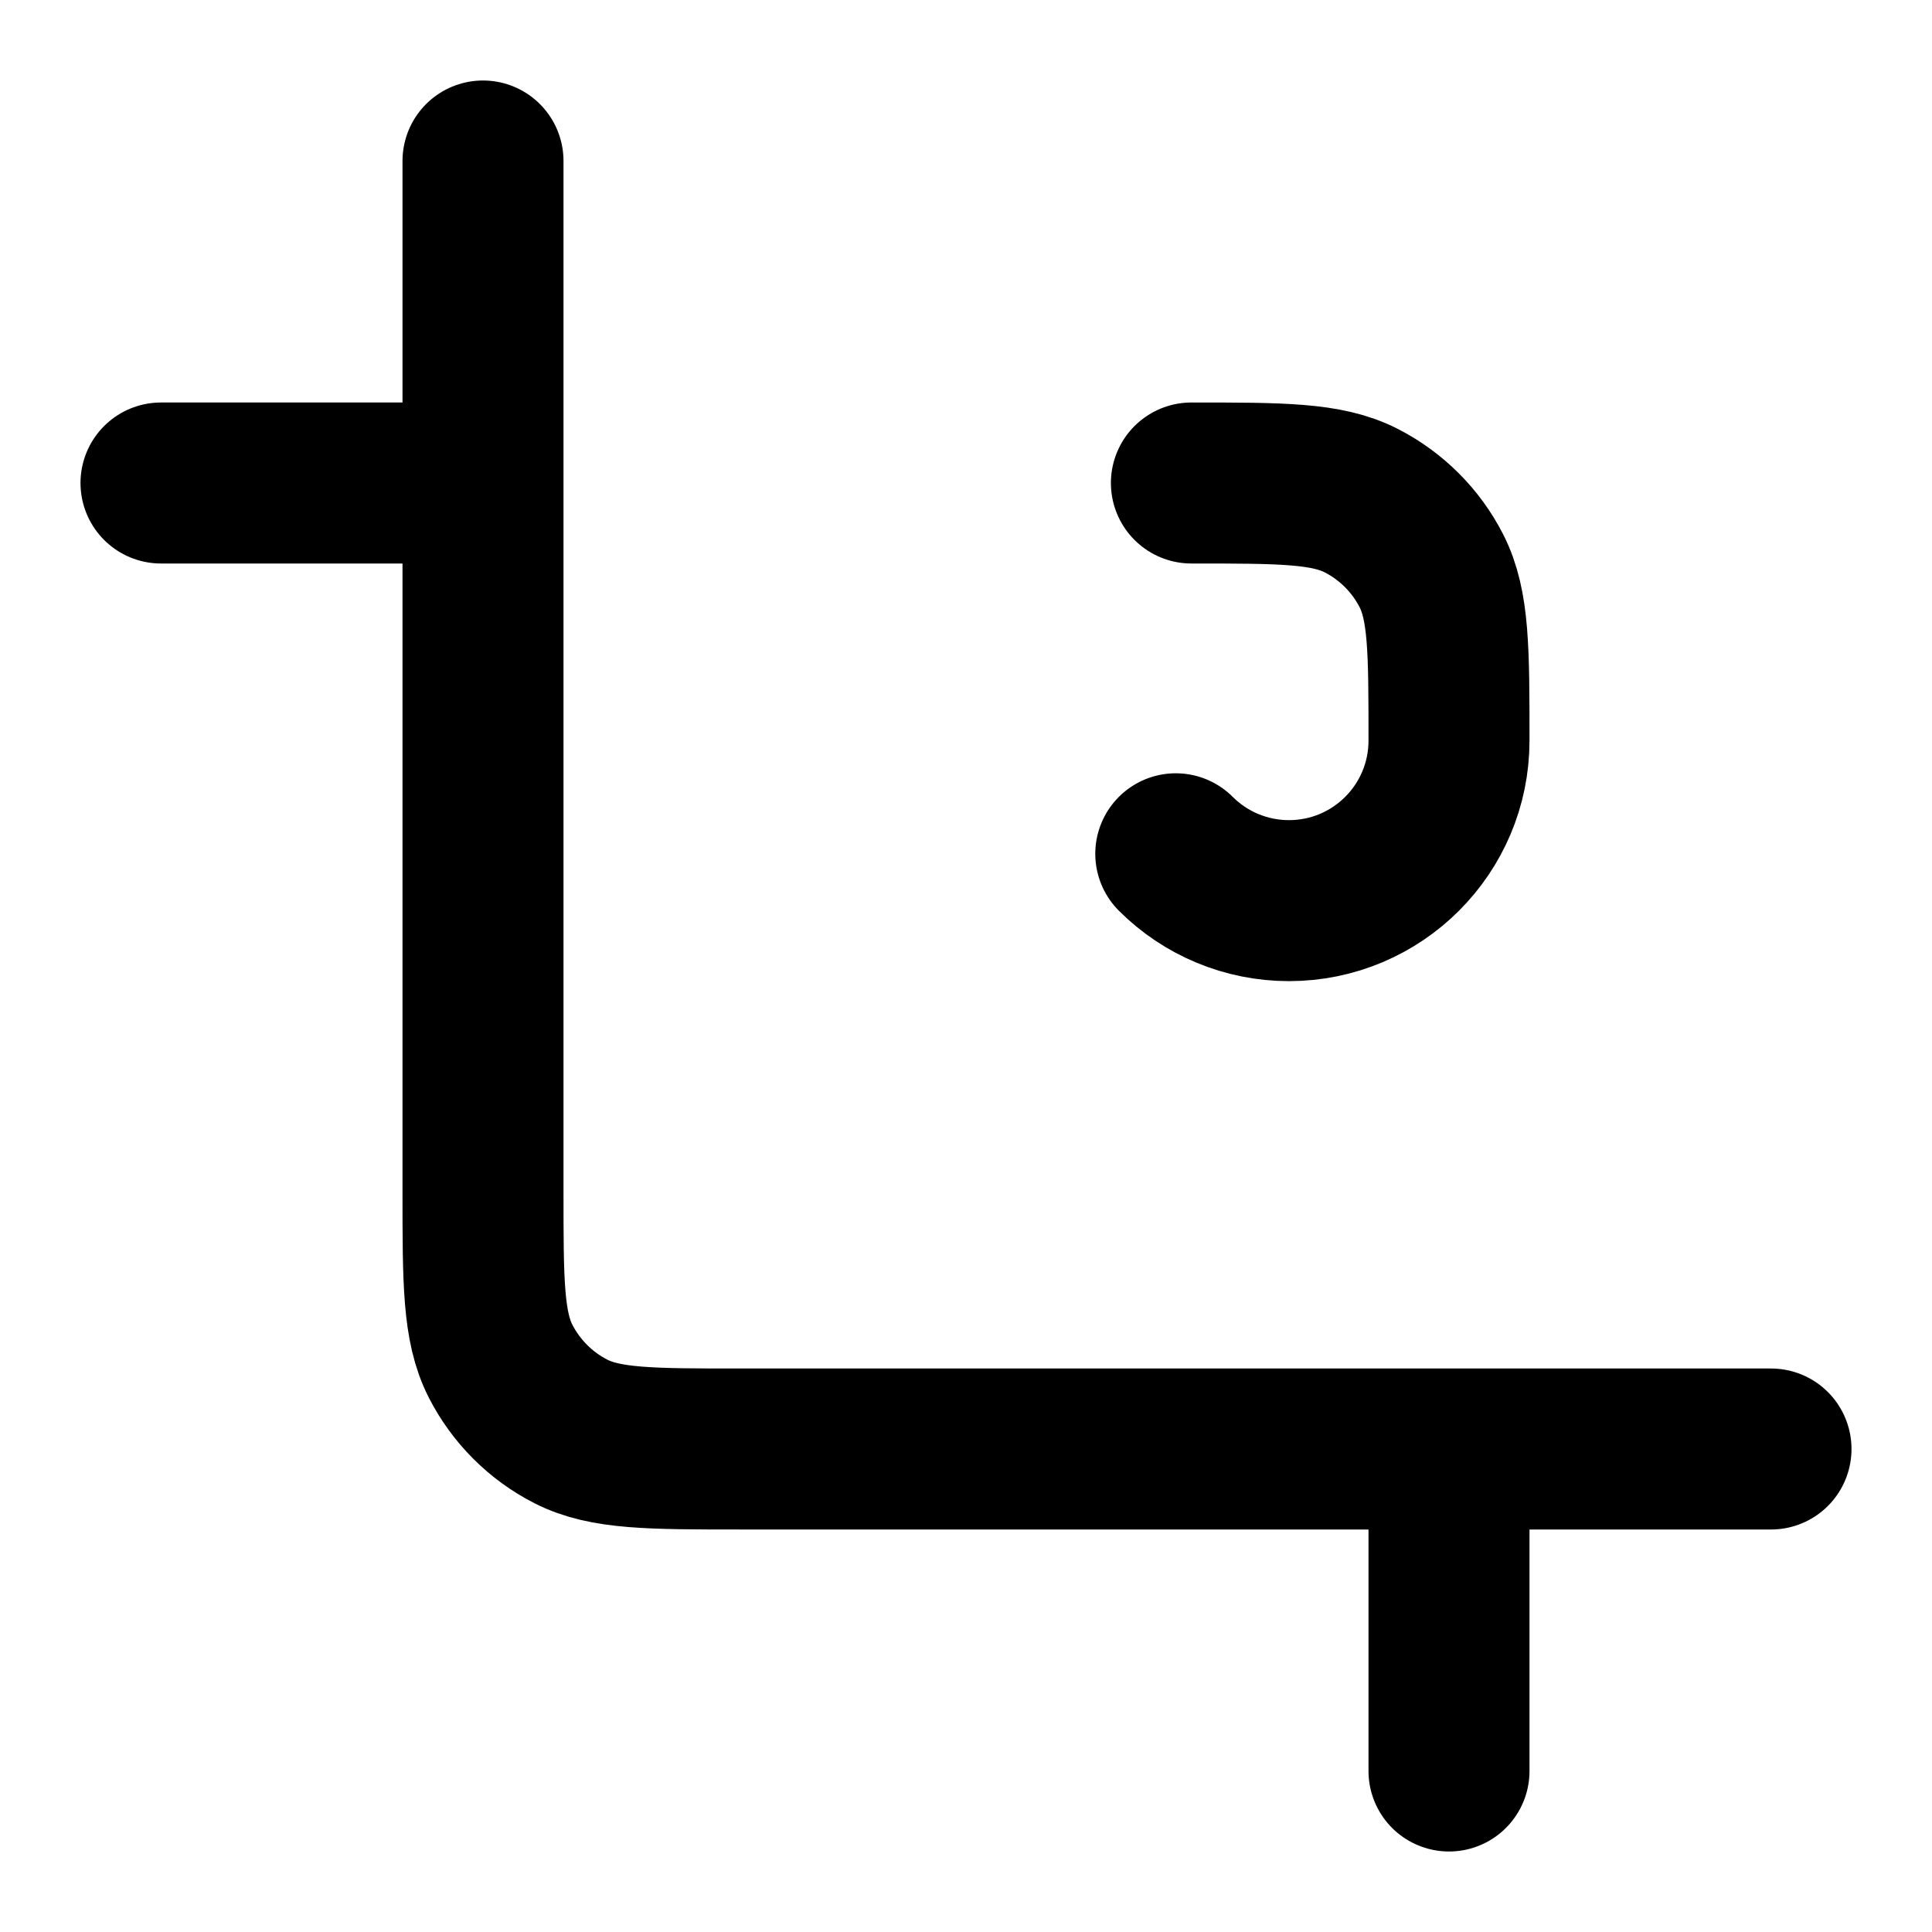 <?xml version="1.0" encoding="UTF-8"?>
<svg width="24px" height="24px" viewBox="0 0 24 24" version="1.1" xmlns="http://www.w3.org/2000/svg" xmlns:xlink="http://www.w3.org/1999/xlink">
    <title>crop-02</title>
    <g id="Line-icons" stroke="none" stroke-width="1" fill="none" fill-rule="evenodd" stroke-linecap="round" stroke-linejoin="round">
        <g id="Editor" transform="translate(-64, -1116)" fill-rule="nonzero" stroke="#000000" stroke-width="2">
            <g id="crop-02" transform="translate(66, 1118)">
                <path d="M12.8,4 L12.8,4 L12.8,4 C13.92,4 14.48,4 14.908,4.218 C15.284,4.41 15.59,4.716 15.782,5.092 C16,5.52 16,6.08 16,7.2 C16,8.298 15.11,9.188 14.012,9.188 C13.484,9.188 12.979,8.979 12.606,8.606 M4,4 L0,4 M16,20 L16,16 M20,16 L7.2,16 C6.08,16 5.52,16 5.092,15.782 C4.716,15.59 4.41,15.284 4.218,14.908 C4,14.48 4,13.92 4,12.8 L4,0" id="Icon"></path>
            </g>
        </g>
    </g>
</svg>